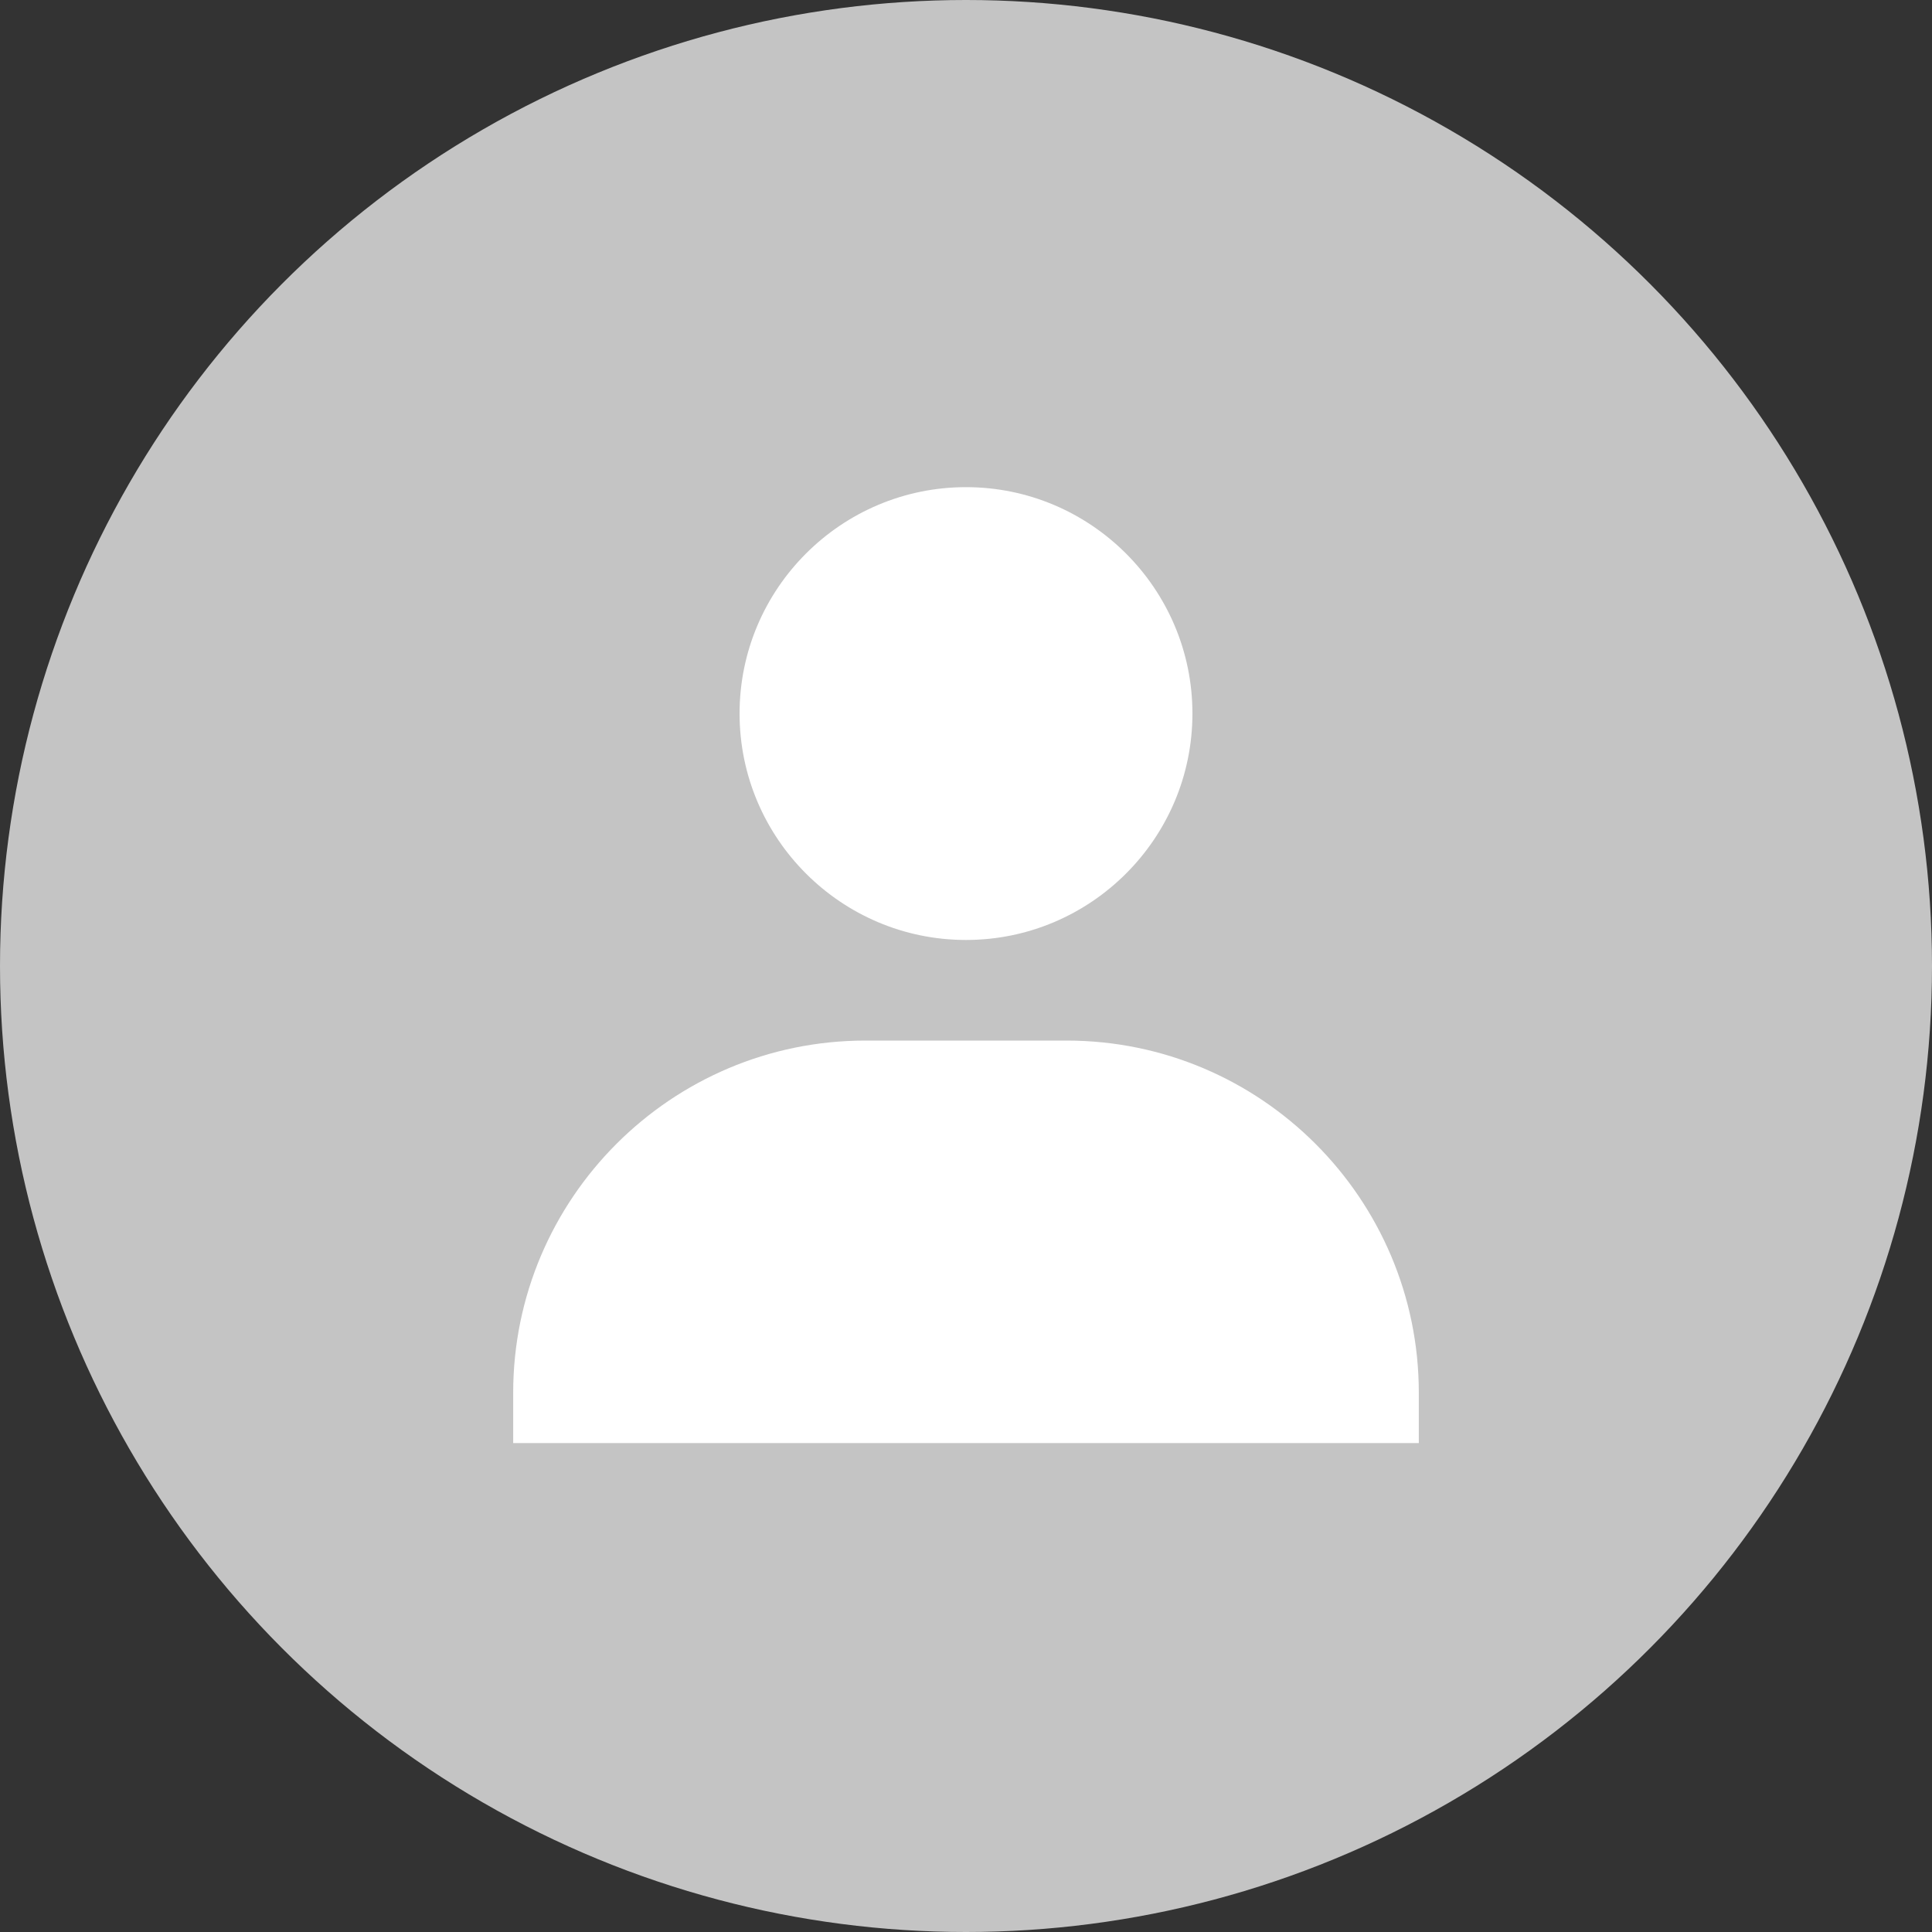 <svg width="40" height="40" viewBox="0 0 40 40" fill="none" xmlns="http://www.w3.org/2000/svg">
<rect x="0" y="0" width="40" height="40" fill="#333333" stroke="none"/>
<circle cx="20" cy="20" r="20" fill="#C4C4C4"/>
<path d="M15.312 14.773C15.312 17.358 17.416 19.461 20 19.461C22.584 19.461 24.688 17.358 24.688 14.773C24.688 12.189 22.584 10.086 20 10.086C17.416 10.086 15.312 12.189 15.312 14.773ZM28.333 29.877H29.375V28.836C29.375 24.816 26.103 21.544 22.083 21.544H17.917C13.896 21.544 10.625 24.816 10.625 28.836V29.877H28.333Z" fill="white"/>
</svg>
